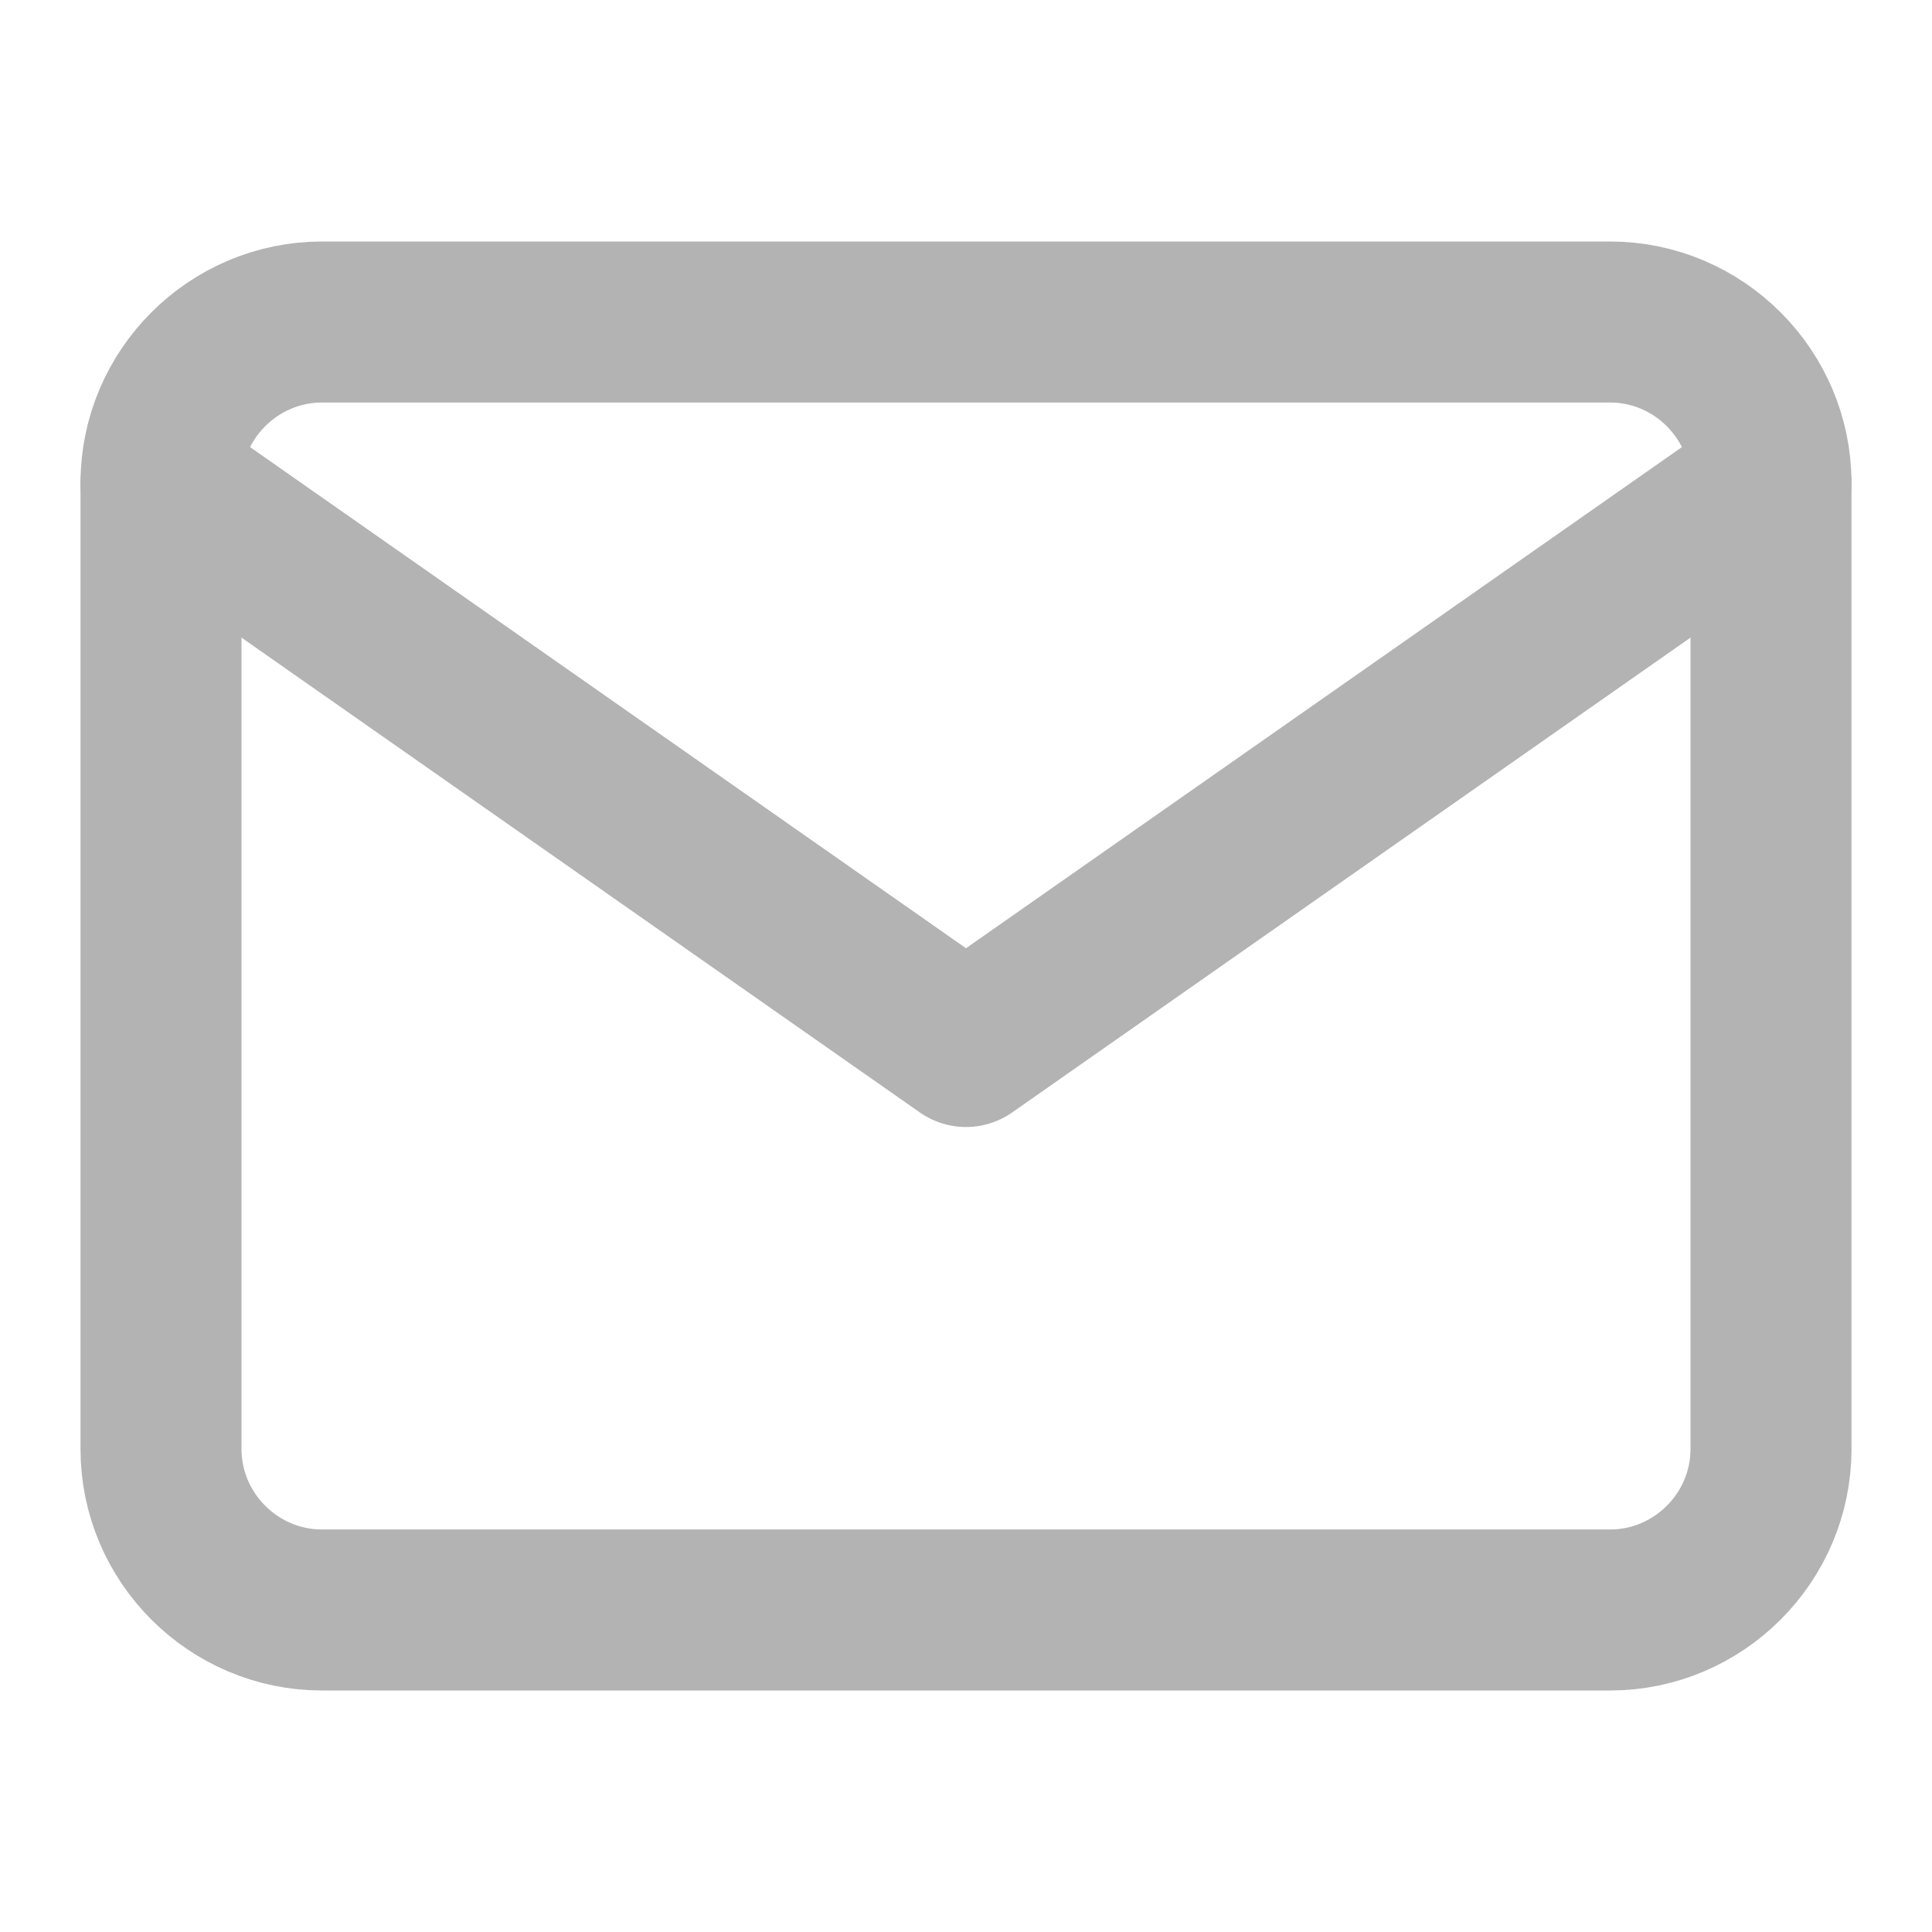 <svg width="24" height="24" viewBox="0 0 24 24" fill="none" xmlns="http://www.w3.org/2000/svg">
<path d="M4 4H20C21.1 4 22 4.9 22 6V18C22 19.1 21.1 20 20 20H4C2.9 20 2 19.1 2 18V6C2 4.9 2.9 4 4 4Z" stroke="#B3B3B3" stroke-width="2" stroke-linecap="round" stroke-linejoin="round"/>
<path d="M22 6L12 13L2 6" stroke="#B3B3B3" stroke-width="2" stroke-linecap="round" stroke-linejoin="round"/>
</svg>
